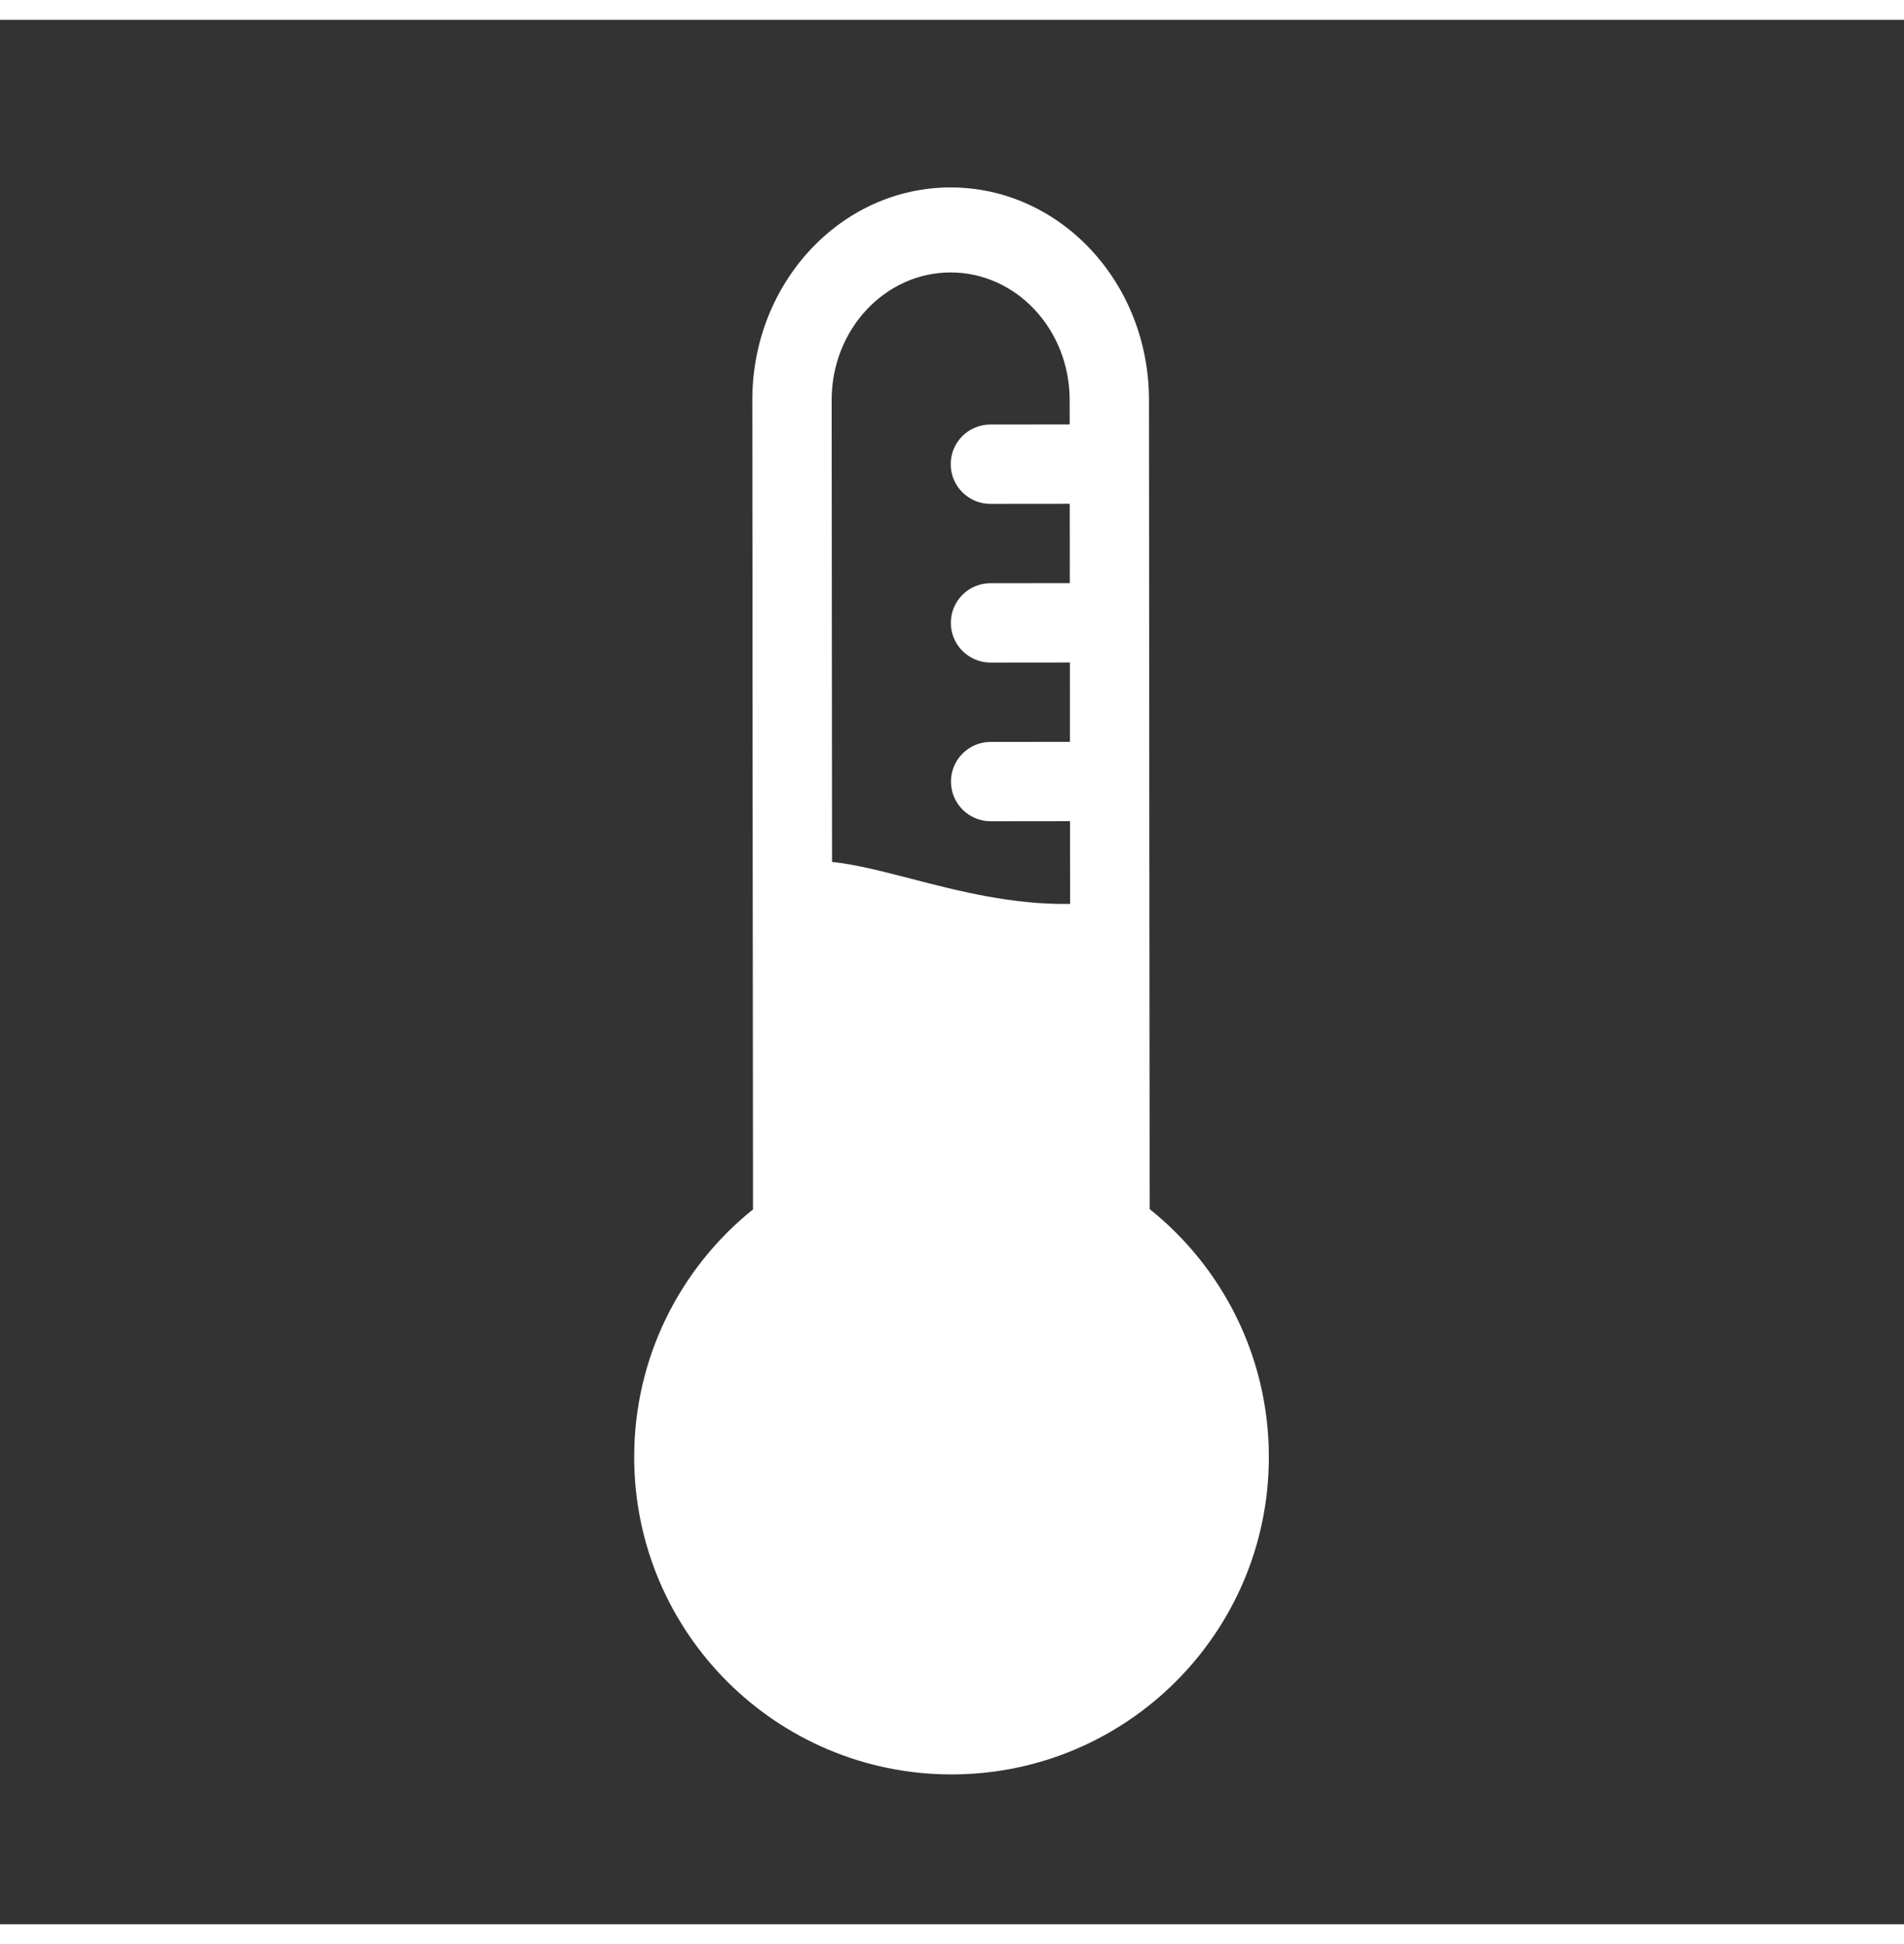 <svg width="48" height="49" viewBox="0 0 48 49" fill="none" xmlns="http://www.w3.org/2000/svg">
<g clip-path="url(#clip0)">
<path fill-rule="evenodd" clip-rule="evenodd" d="M48 0.5H0V48.5H48V0.5ZM18.982 28.704L18.983 30.483C17.155 31.951 15.986 34.205 15.988 36.731C15.992 41.149 19.576 44.728 23.995 44.724C28.413 44.721 31.992 41.136 31.988 36.718C31.986 34.191 30.813 31.939 28.983 30.475L28.982 28.697L28.976 22.485L28.966 10.077C28.964 7.119 26.723 4.722 23.962 4.724C21.2 4.727 18.964 7.127 18.966 10.086L18.976 22.493L18.982 28.704ZM26.977 22.783C25.52 22.808 24.154 22.456 22.959 22.146C22.228 21.958 21.562 21.785 20.976 21.725L20.966 10.084C20.965 8.309 22.307 6.869 23.964 6.867C25.62 6.866 26.965 8.304 26.966 10.079L26.967 10.698L24.967 10.7C24.415 10.7 23.967 11.148 23.968 11.7C23.968 12.253 24.416 12.7 24.968 12.7L26.968 12.698L26.97 14.698L24.97 14.7C24.418 14.7 23.97 15.148 23.971 15.7C23.971 16.253 24.419 16.7 24.972 16.7L26.972 16.698L26.973 18.698L24.973 18.7C24.421 18.7 23.974 19.148 23.974 19.7C23.975 20.253 24.423 20.7 24.975 20.7L26.975 20.698L26.977 22.783Z" fill="#333333"/>
</g>
<defs>
<clipPath id="clip0">
<rect width="48" height="48" fill="white" transform="translate(0 0.5)"/>
</clipPath>
</defs>
</svg>
